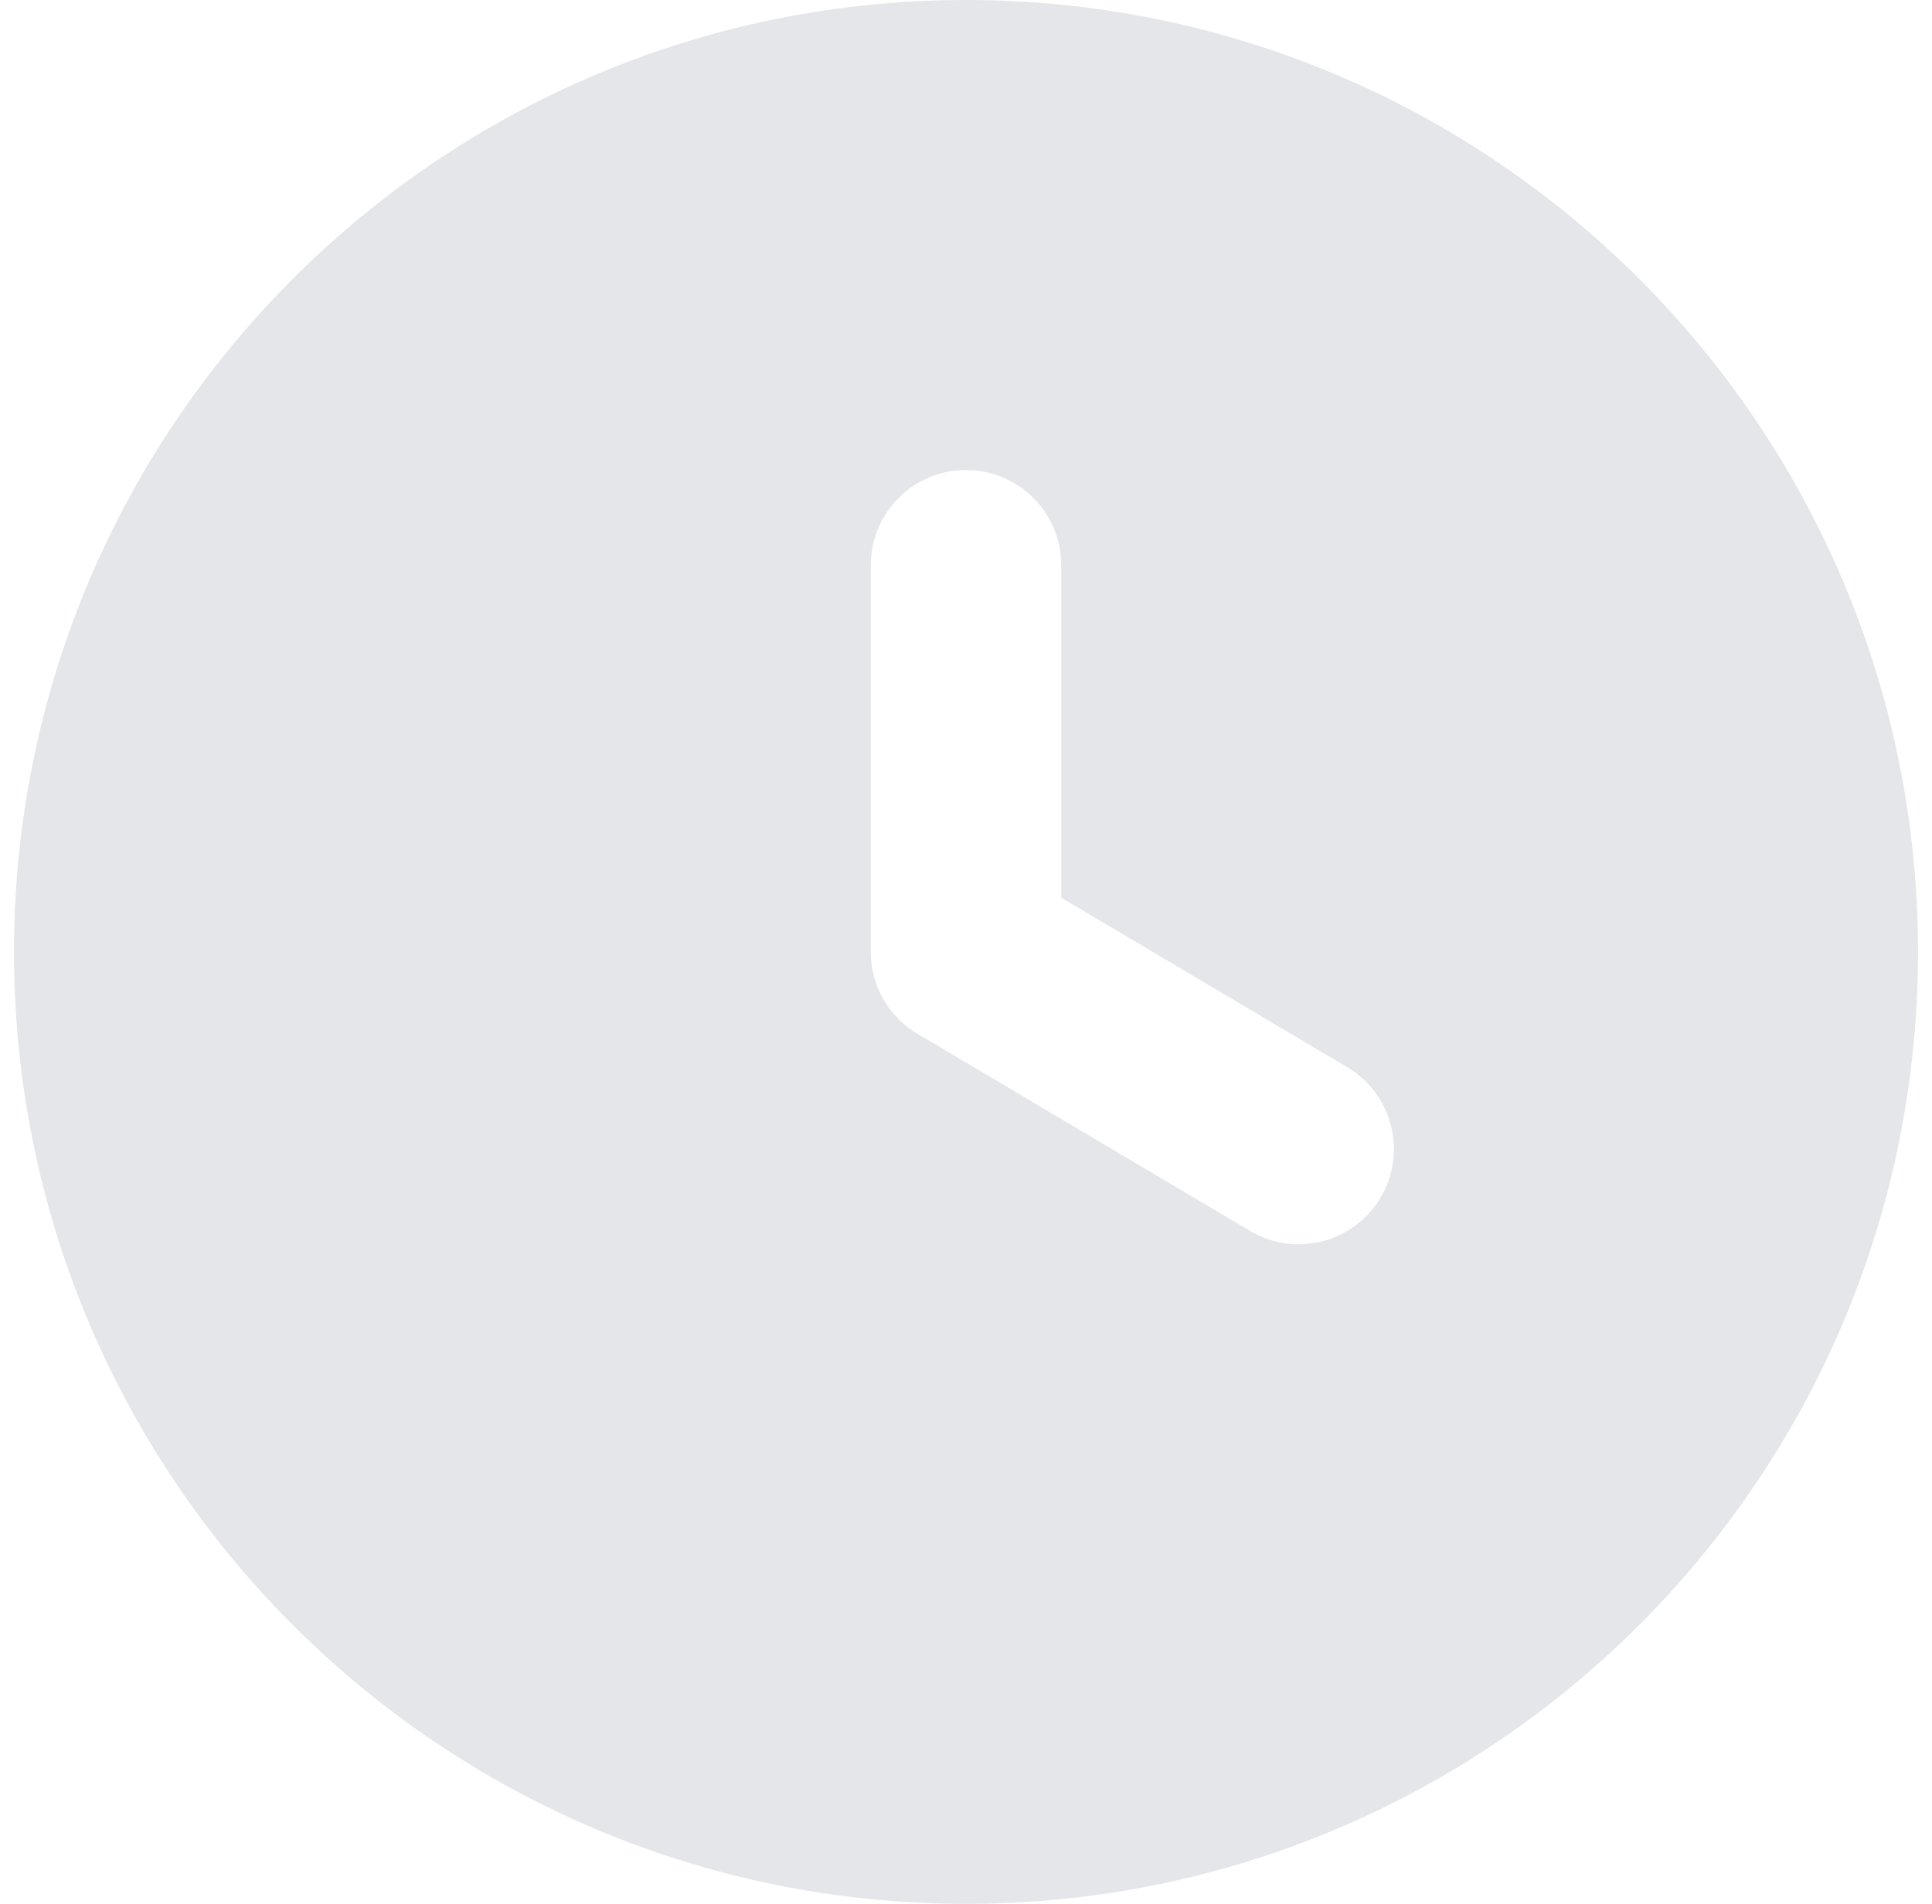 <svg width="69" height="68" viewBox="0 0 69 68" fill="none" xmlns="http://www.w3.org/2000/svg">
<g clip-path="url(#clip0_11072_127303)">
<path fill-rule="evenodd" clip-rule="evenodd" d="M34.5 68C53.278 68 68.5 52.778 68.5 34C68.5 15.222 53.278 0 34.5 0C15.722 0 0.5 15.222 0.5 34C0.5 52.778 15.722 68 34.5 68ZM34.5 16.788C36.378 16.788 37.9 18.31 37.9 20.188V32.063L48.115 38.118C49.731 39.075 50.264 41.161 49.307 42.776C48.349 44.391 46.264 44.925 44.648 43.967L32.83 36.962C32.694 36.886 32.565 36.8 32.442 36.707C32.054 36.412 31.744 36.046 31.52 35.638C31.324 35.282 31.189 34.886 31.132 34.466C31.107 34.285 31.096 34.103 31.1 33.919V20.188C31.1 18.31 32.622 16.788 34.5 16.788Z" fill="#E4E6EA"/>
</g>
<defs>
<clipPath id="clip0_11072_127303">
<rect width="68" height="68" fill="white" transform="translate(0.5)"/>
</clipPath>
</defs>
</svg>
